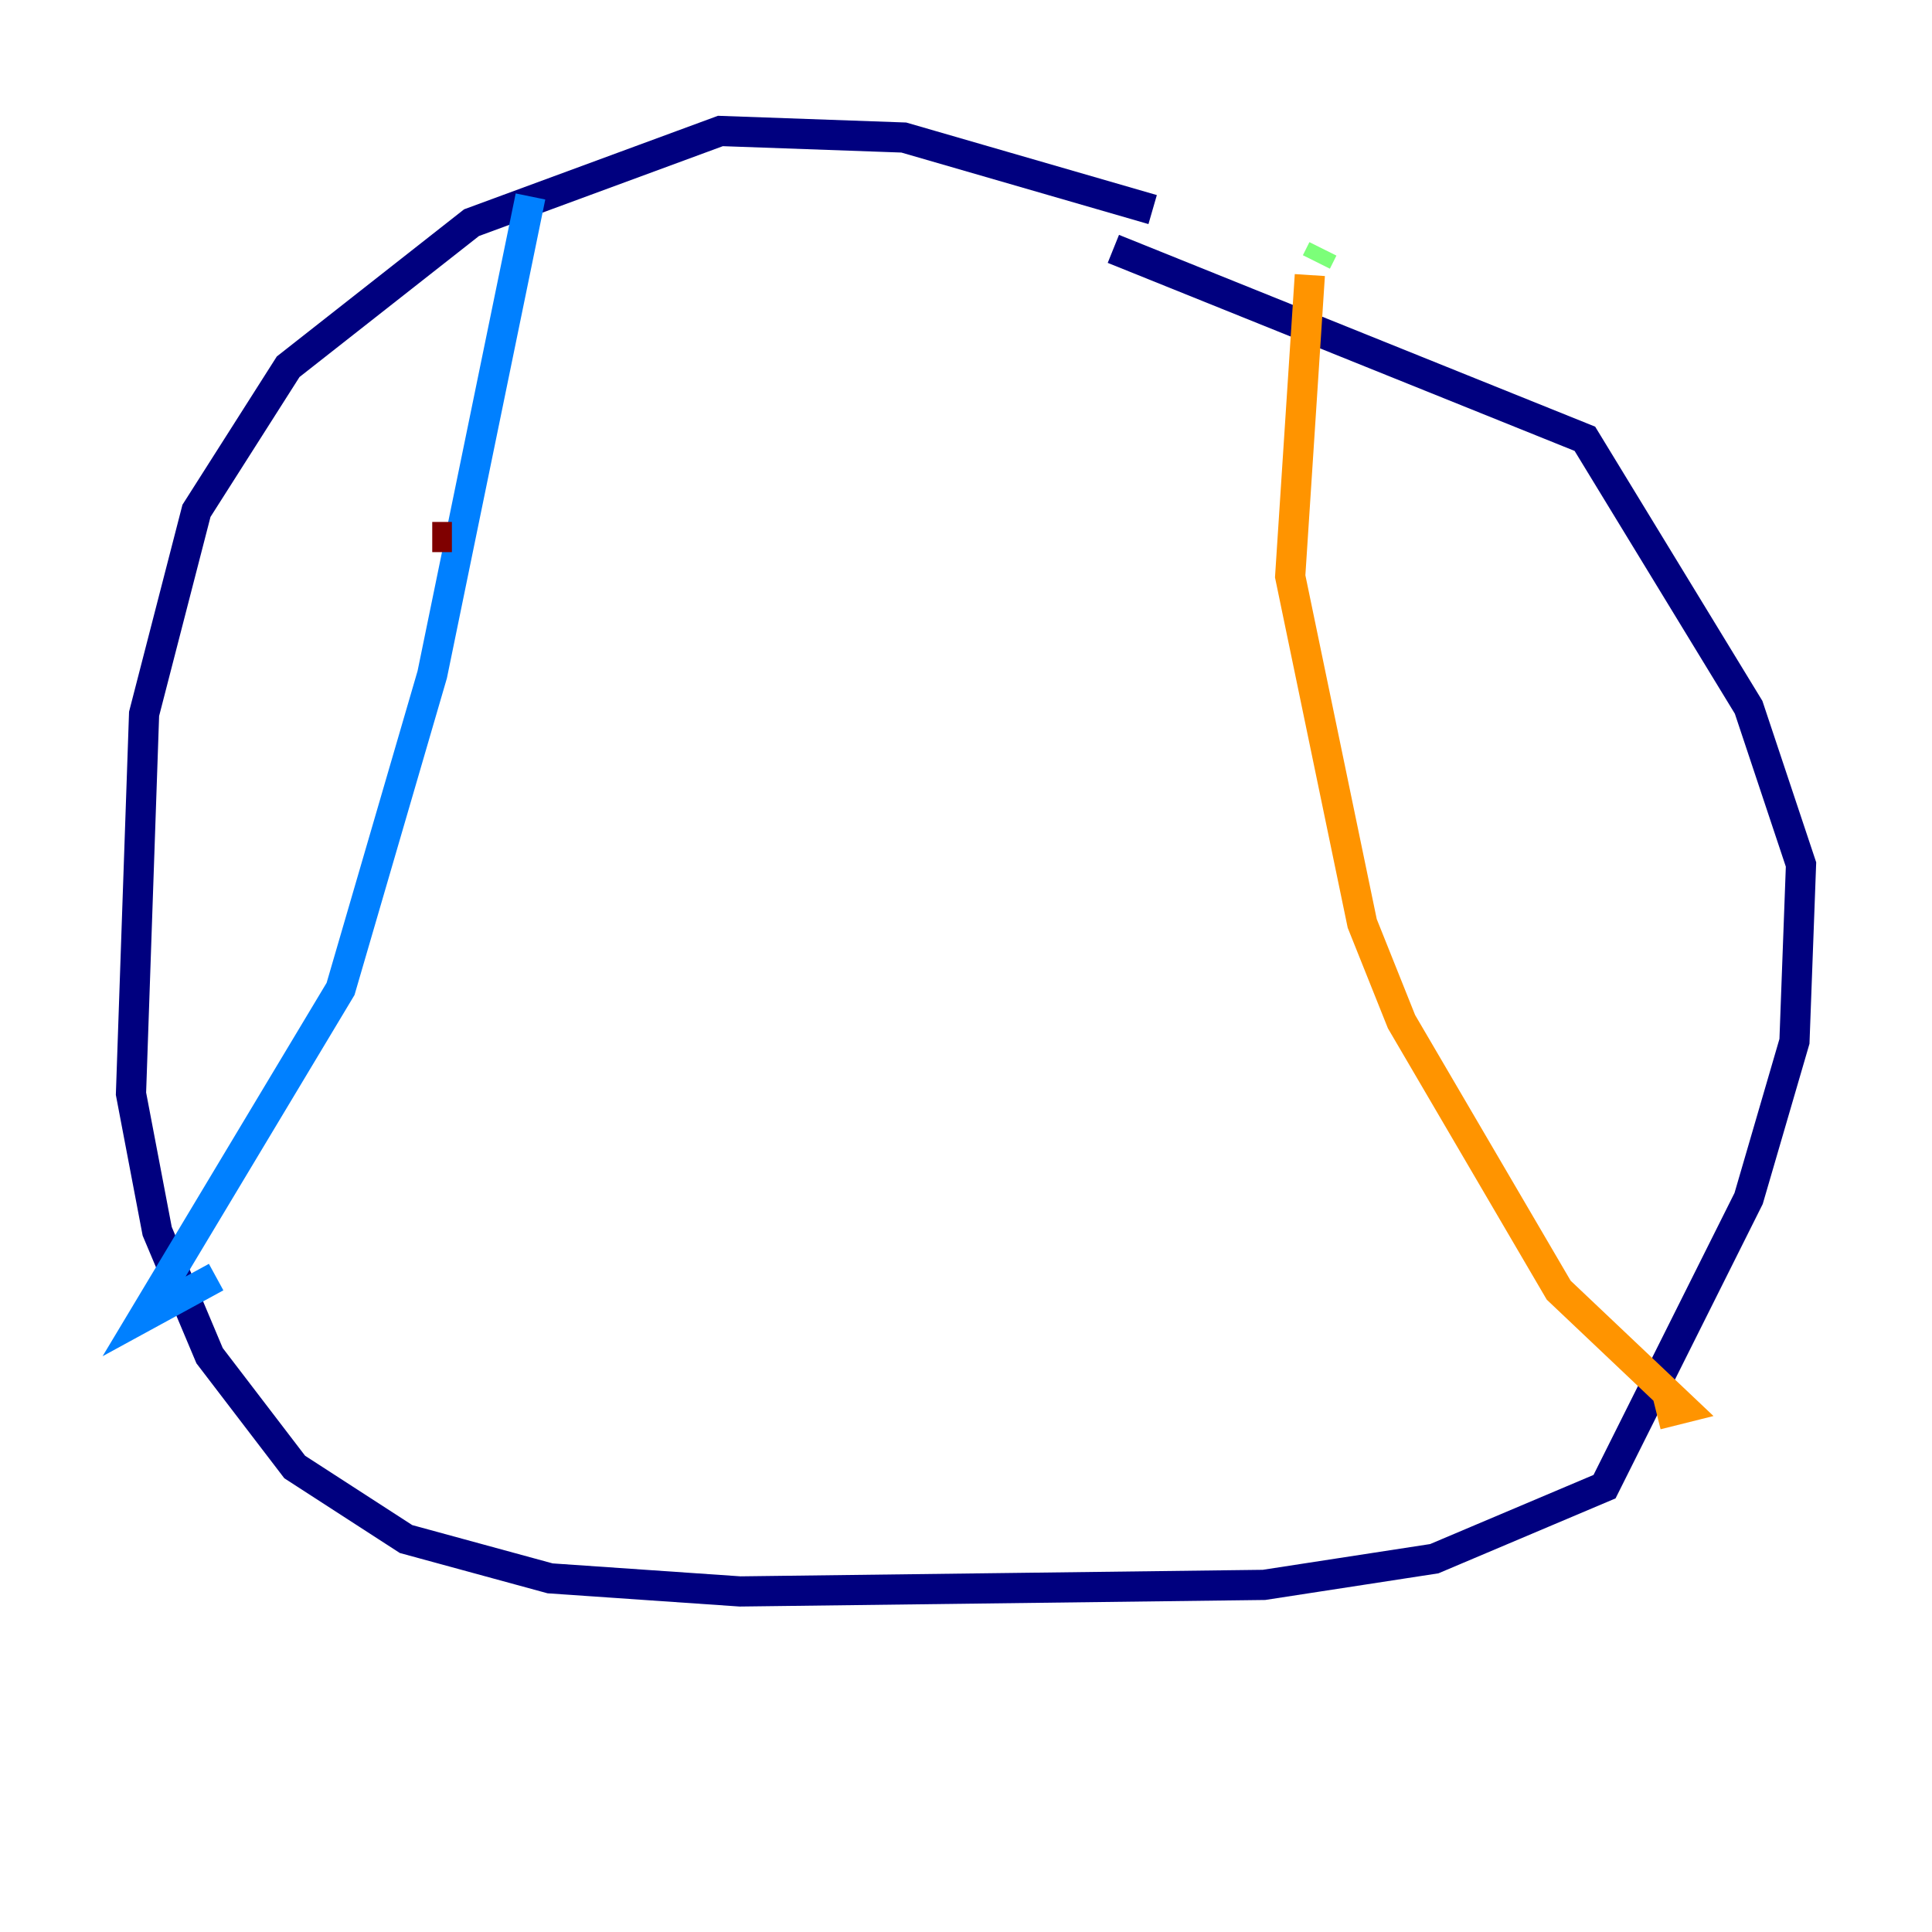 <?xml version="1.0" encoding="utf-8" ?>
<svg baseProfile="tiny" height="128" version="1.2" viewBox="0,0,128,128" width="128" xmlns="http://www.w3.org/2000/svg" xmlns:ev="http://www.w3.org/2001/xml-events" xmlns:xlink="http://www.w3.org/1999/xlink"><defs /><polyline fill="none" points="76.366,13.885 59.878,9.112 47.729,8.678 31.241,14.752 19.091,24.298 13.017,33.844 9.546,47.295 8.678,72.461 10.414,81.573 13.885,89.817 19.525,97.193 26.902,101.966 36.447,104.57 49.031,105.437 83.742,105.003 95.024,103.268 106.305,98.495 115.851,79.403 118.888,68.99 119.322,57.275 115.851,46.861 105.003,29.071 73.763,16.488" stroke="#00007f" stroke-width="2" /><polyline fill="none" points="35.146,13.017 28.637,44.691 22.563,65.519 9.546,87.214 14.319,84.61" stroke="#0080ff" stroke-width="2" /><polyline fill="none" points="87.647,16.488 87.214,17.356" stroke="#7cff79" stroke-width="2" /><polyline fill="none" points="86.78,18.224 85.478,38.183 90.251,61.18 92.854,67.688 103.268,85.478 111.512,93.288 109.776,93.722" stroke="#ff9400" stroke-width="2" /><polyline fill="none" points="28.637,35.58 29.939,35.58" stroke="#7f0000" stroke-width="2" /></svg>